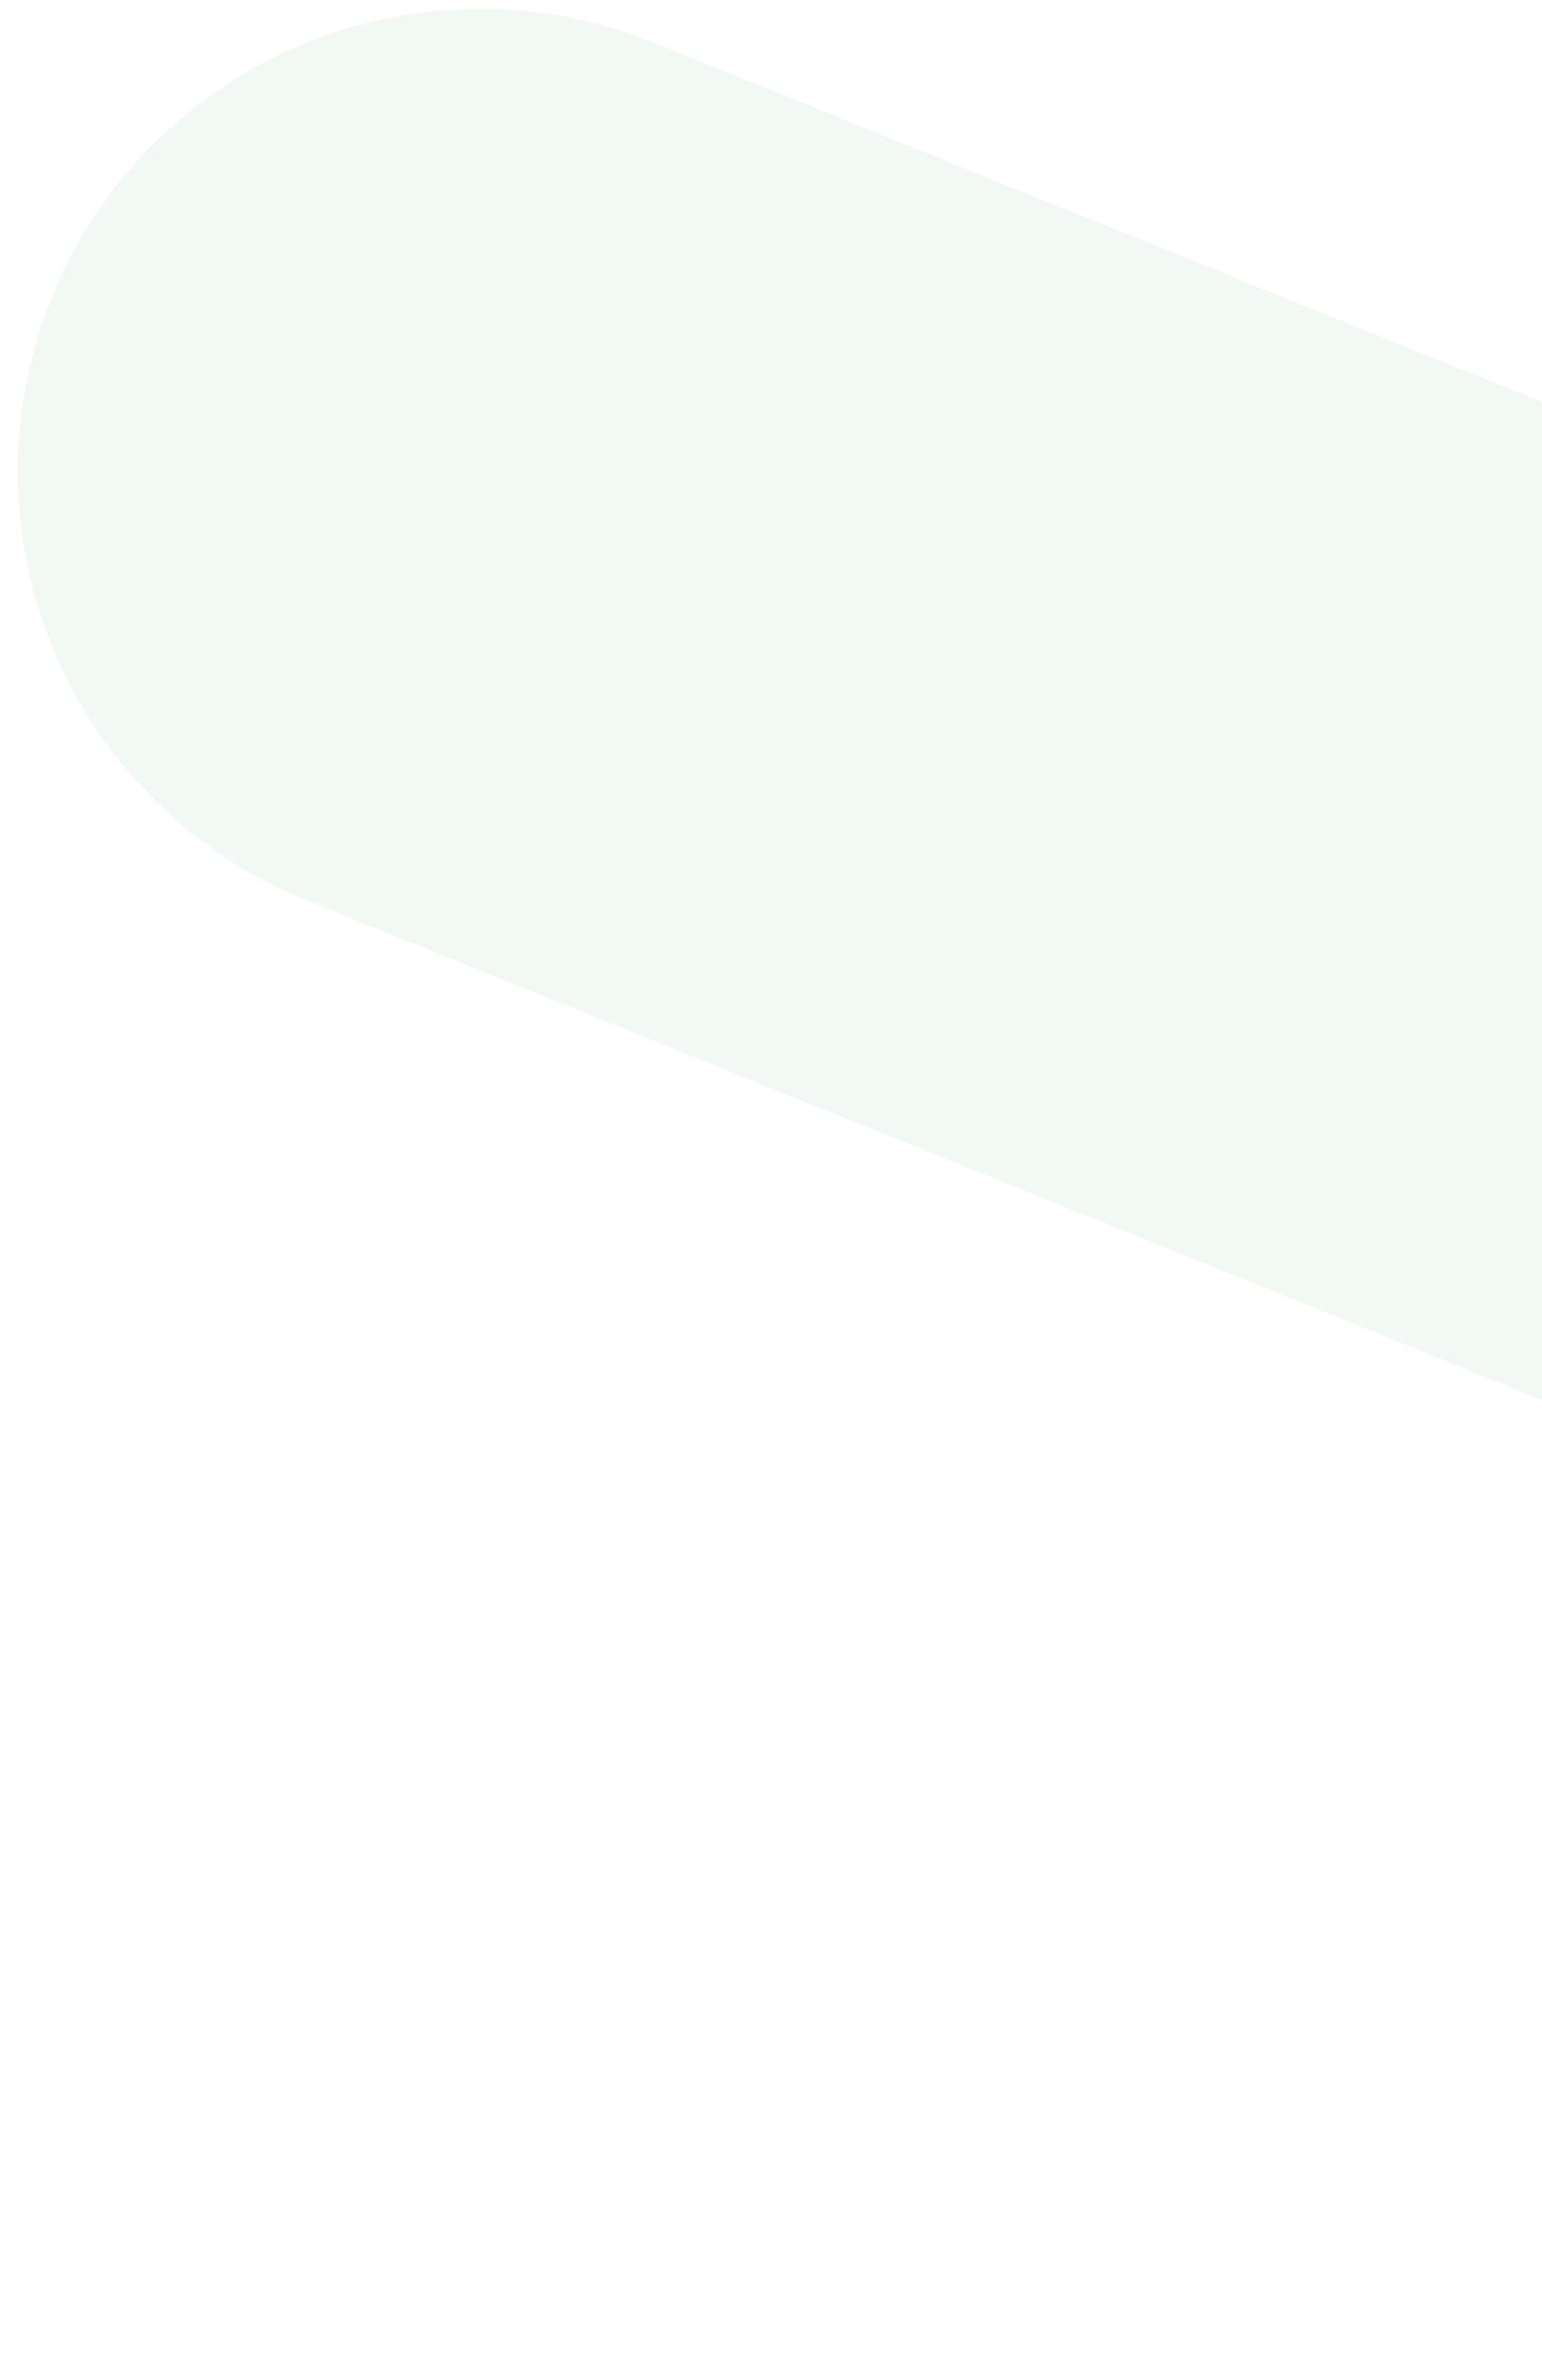 <svg width="59" height="91" viewBox="0 0 59 91" fill="none" xmlns="http://www.w3.org/2000/svg">
<path d="M1.969 11.403C5.63 2.344 15.941 -2.033 25 1.627L163.256 57.486L150.002 90.293L11.745 34.434C2.686 30.774 -1.691 20.463 1.969 11.403Z" fill="#59B17A" fill-opacity="0.08"/>
</svg>
